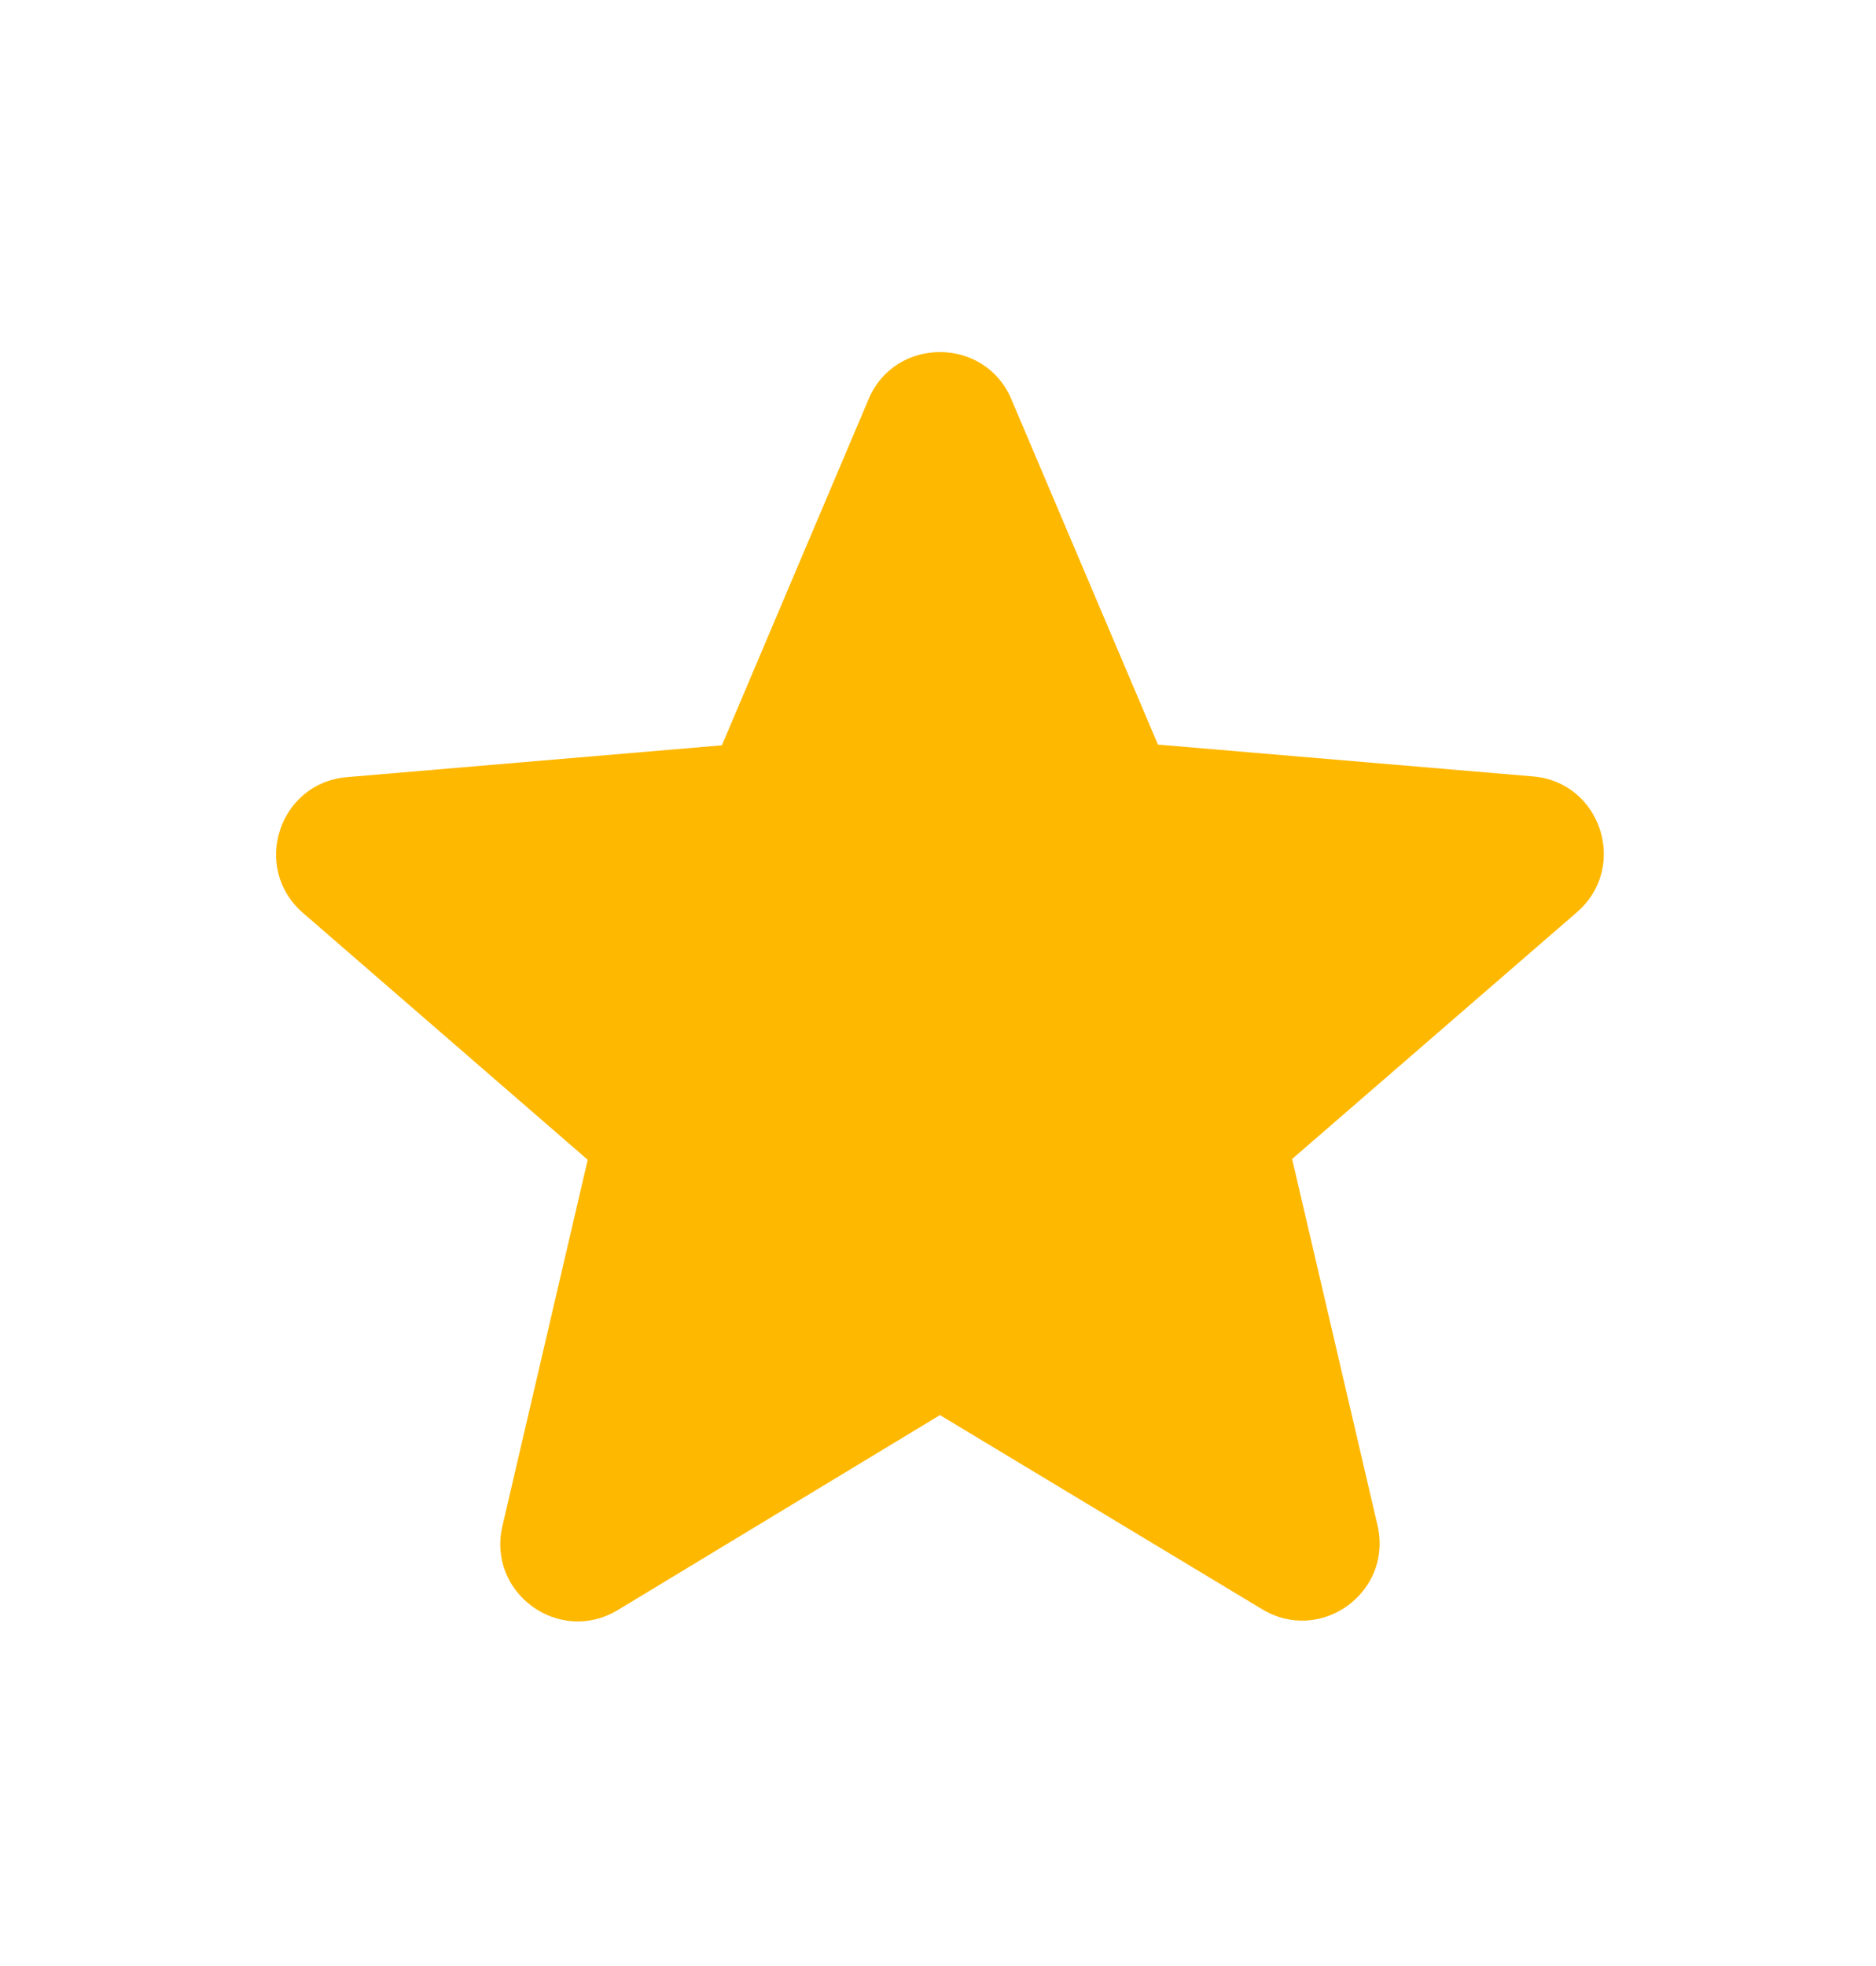 <svg width="21" height="22" viewBox="0 0 21 22" fill="none" xmlns="http://www.w3.org/2000/svg">
<g id="star" clip-path="url(#clip0_926_1641)">
<g id="Group">
<path id="Vector" d="M10.522 15.835L6.918 18.015C6.258 18.415 5.45 17.824 5.624 17.077L6.579 12.978L3.392 10.216C2.81 9.713 3.122 8.757 3.887 8.696L8.081 8.34L9.723 4.467C10.018 3.764 11.025 3.764 11.321 4.467L12.962 8.332L17.157 8.688C17.921 8.749 18.234 9.704 17.652 10.208L14.464 12.969L15.42 17.069C15.594 17.815 14.786 18.406 14.126 18.006L10.522 15.835Z" fill="#FFB800"/>
</g>
</g>
<defs>
<clipPath id="clip0_926_1641">
<rect width="20.843" height="20.843" fill="white" transform="matrix(-1 0 0 1 20.943 0.836)"/>
</clipPath>
</defs>
</svg>

